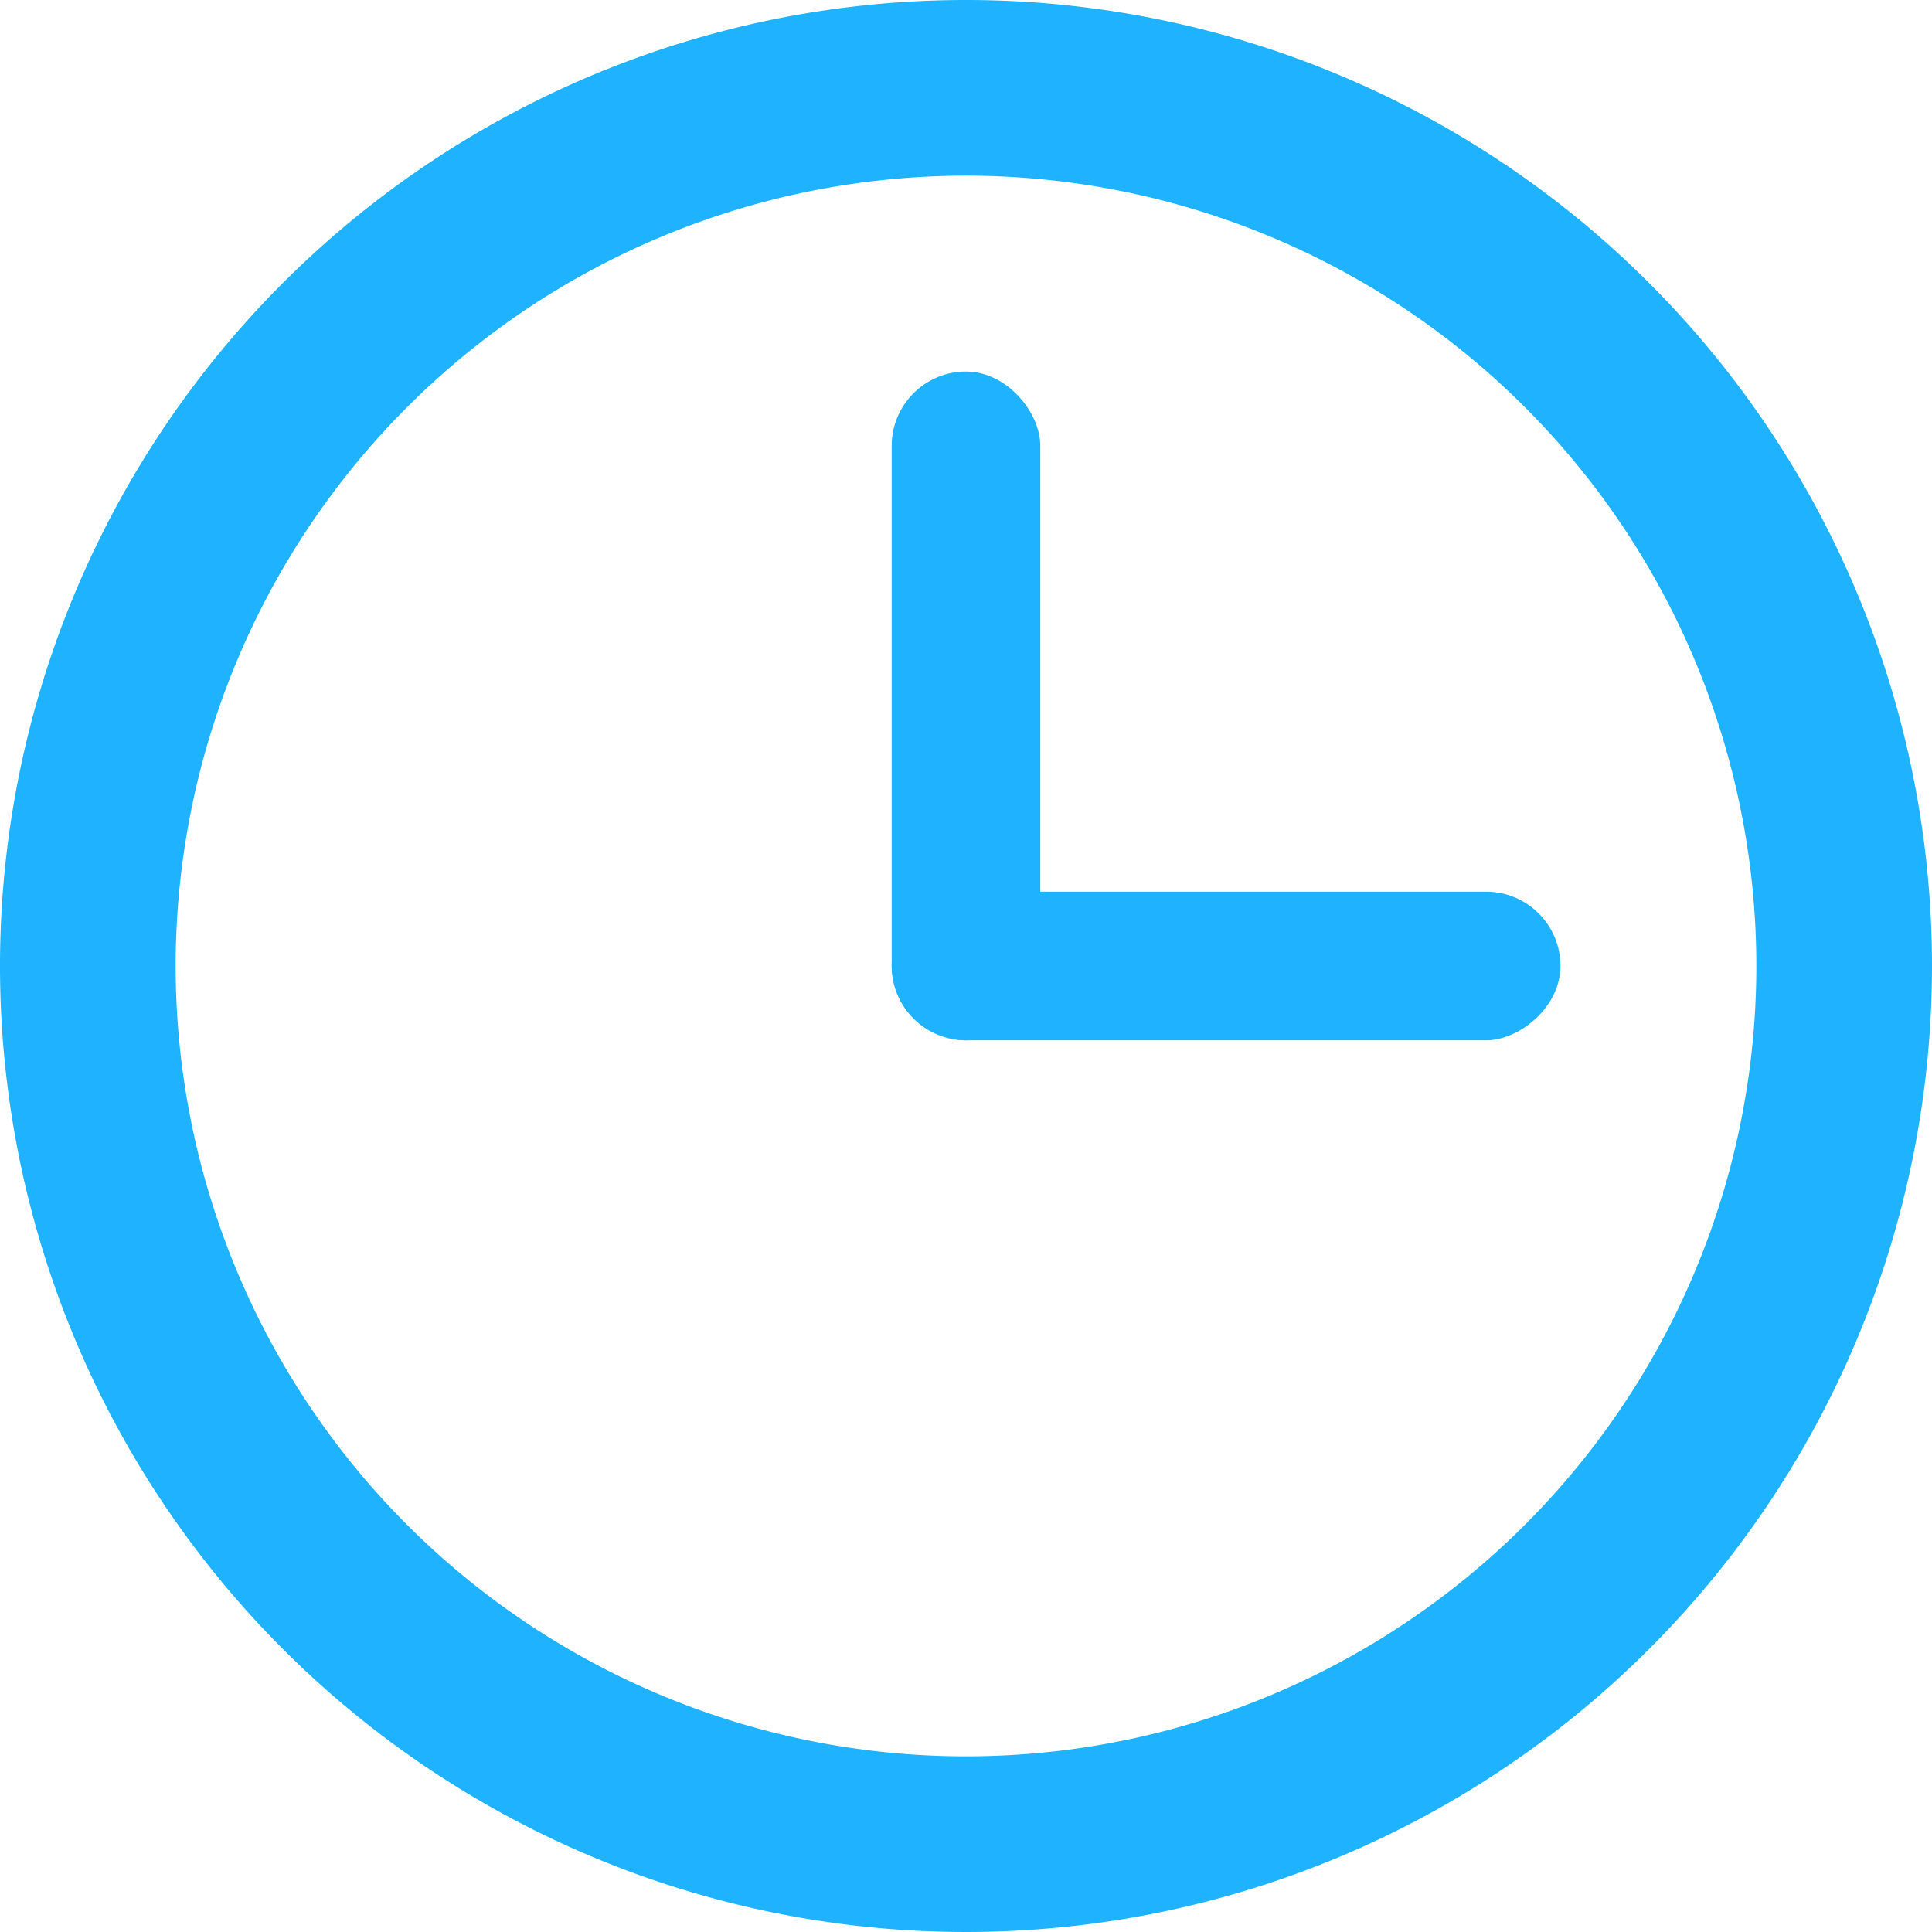 <svg xmlns="http://www.w3.org/2000/svg" width="26" height="26" viewBox="0 0 26 26">
  <g id="Group_67" data-name="Group 67" transform="translate(18380 12007)">
    <path id="Path_28" data-name="Path 28" d="M14,1A13,13,0,1,0,27,14,13,13,0,0,0,14,1Zm0,23.636A10.636,10.636,0,1,1,24.636,14,10.636,10.636,0,0,1,14,24.636Z" transform="translate(-18381 -12008)" fill="#1fb3ff"/>
    <rect id="Rectangle_24" data-name="Rectangle 24" width="2" height="9" rx="1" transform="translate(-18368 -12002)" fill="#1fb3ff"/>
    <rect id="Rectangle_25" data-name="Rectangle 25" width="2" height="9" rx="1" transform="translate(-18359 -11995) rotate(90)" fill="#1fb3ff"/>
  </g>
</svg>
